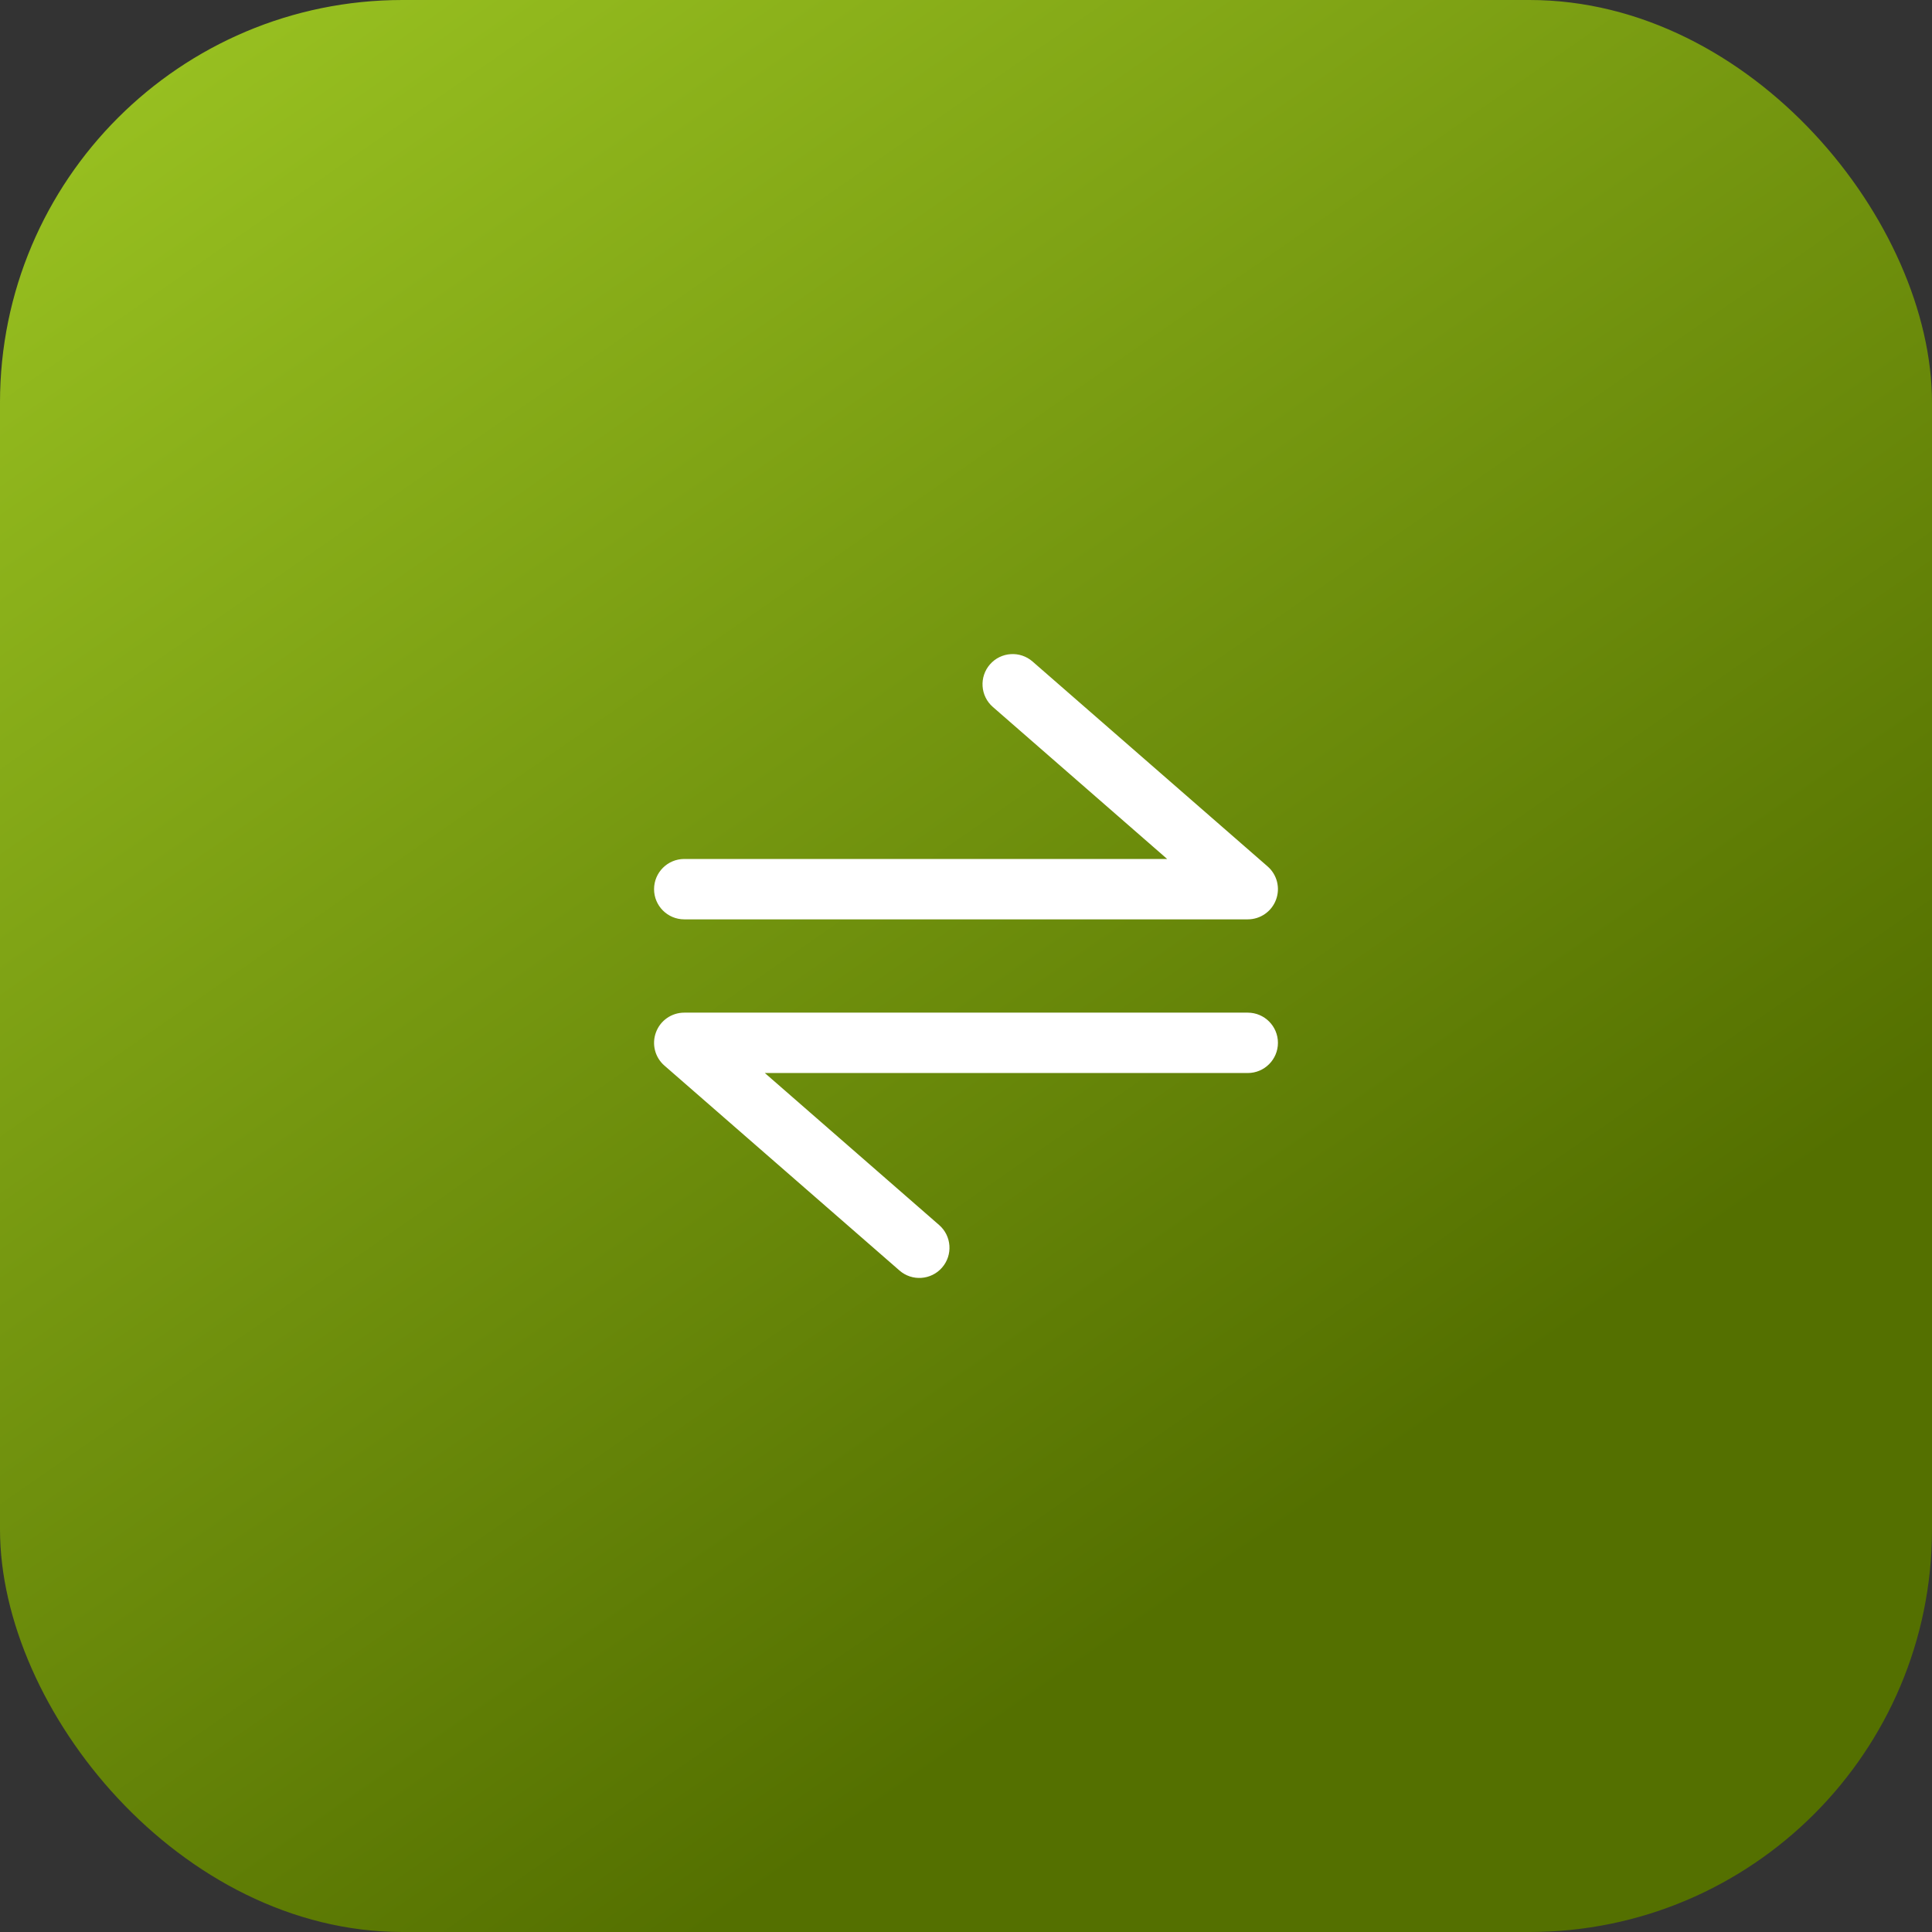 <svg width="48" height="48" viewBox="0 0 48 48" fill="none" xmlns="http://www.w3.org/2000/svg">
<rect x="0" y="0" width="48" height="48" fill="#333333" stroke="none"/>
<rect width="48" height="48" rx="10" fill="url(#paint0_linear_1537_92)"/>
<path fill-rule="evenodd" clip-rule="evenodd" d="M24.595 16.507C24.867 16.195 25.341 16.163 25.653 16.435L31.493 21.526C31.729 21.731 31.812 22.061 31.702 22.354C31.593 22.647 31.313 22.841 31 22.841H17C16.586 22.841 16.25 22.505 16.25 22.091C16.25 21.677 16.586 21.341 17 21.341H28.998L24.668 17.565C24.355 17.293 24.323 16.819 24.595 16.507Z" fill="white"/>
<path fill-rule="evenodd" clip-rule="evenodd" d="M23.405 31.493C23.133 31.805 22.659 31.838 22.347 31.565L16.507 26.474C16.271 26.269 16.188 25.939 16.298 25.646C16.407 25.353 16.687 25.159 17 25.159H31C31.414 25.159 31.75 25.495 31.75 25.909C31.75 26.323 31.414 26.659 31 26.659H19.002L23.332 30.435C23.645 30.707 23.677 31.181 23.405 31.493Z" fill="white"/>
<defs>
<linearGradient id="paint0_linear_1537_92" x1="-10.214" y1="-33.127" x2="51.267" y2="55.456" gradientUnits="userSpaceOnUse">
<stop stop-color="#CDFF3A"/>
<stop offset="0.765" stop-color="#547000"/>
</linearGradient>
</defs>
</svg>
